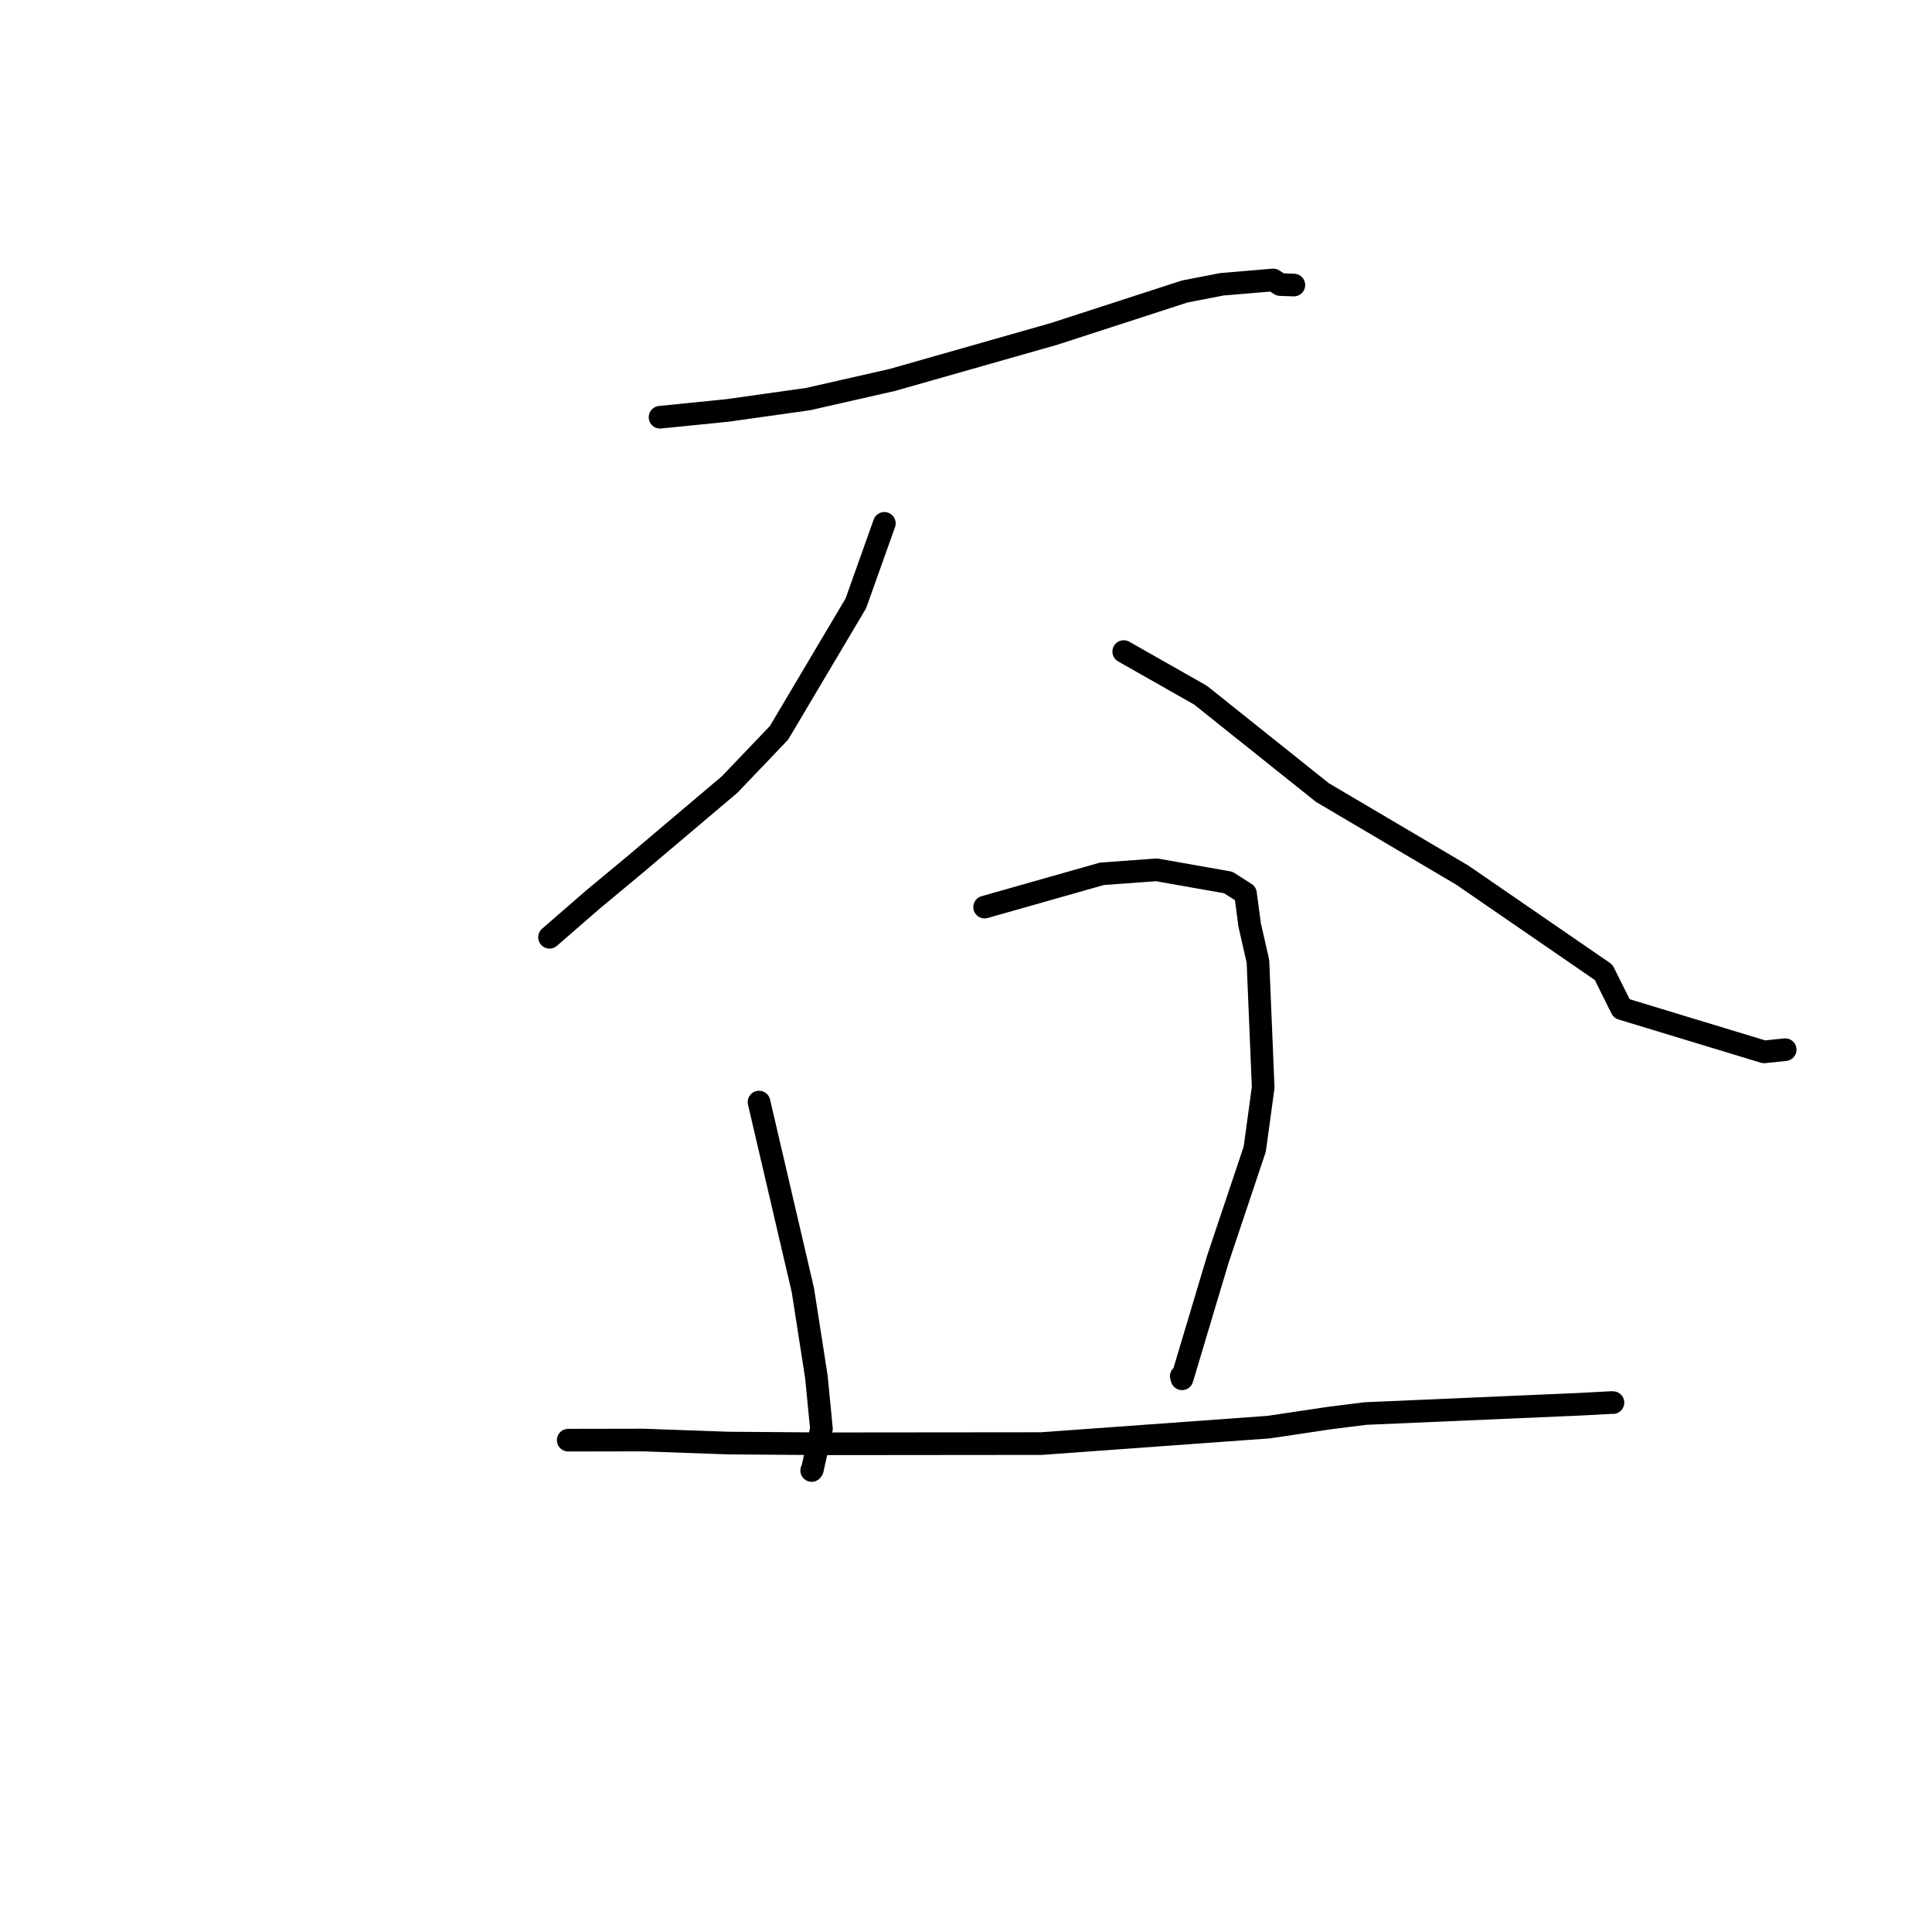 <?xml version="1.0" standalone="no"?>
    <svg width="256" height="256" xmlns="http://www.w3.org/2000/svg" version="1.1">
    <polyline stroke="black" stroke-width="3" stroke-linecap="round" fill="transparent" stroke-linejoin="round" points="87.46 55.286 96.419 54.382 107.076 52.881 118.235 50.345 139.644 44.251 157.002 38.619 161.904 37.67 168.71 37.096 169.636 37.707 171.291 37.764 171.447 37.769 " />
        <polyline stroke="black" stroke-width="3" stroke-linecap="round" fill="transparent" stroke-linejoin="round" points="117.18 69.348 113.398 79.961 103.22 97.108 96.689 103.946 84.209 114.504 78.582 119.181 73.337 123.738 72.813 124.193 " />
        <polyline stroke="black" stroke-width="3" stroke-linecap="round" fill="transparent" stroke-linejoin="round" points="148.899 86.337 159.069 92.109 175.224 105.017 193.741 115.946 212.483 128.835 214.882 133.648 233.751 139.38 236.547 139.089 " />
        <polyline stroke="black" stroke-width="3" stroke-linecap="round" fill="transparent" stroke-linejoin="round" points="100.575 146.03 106.383 170.945 108.174 182.43 108.846 189.323 107.642 194.723 107.568 194.826 107.552 194.848 " />
        <polyline stroke="black" stroke-width="3" stroke-linecap="round" fill="transparent" stroke-linejoin="round" points="130.466 120.196 146.01 115.785 153.252 115.256 162.754 116.935 165.03 118.387 165.584 122.549 166.683 127.384 167.378 144.089 166.261 152.267 161.382 166.823 156.628 182.701 156.526 182.361 " />
        <polyline stroke="black" stroke-width="3" stroke-linecap="round" fill="transparent" stroke-linejoin="round" points="75.29 190.83 85.227 190.812 96.474 191.213 109.174 191.31 137.986 191.283 168.125 189.099 176.146 187.901 180.955 187.3 209.321 186.07 213.631 185.84 213.718 185.854 213.725 185.855 213.726 185.855 " />
        </svg>